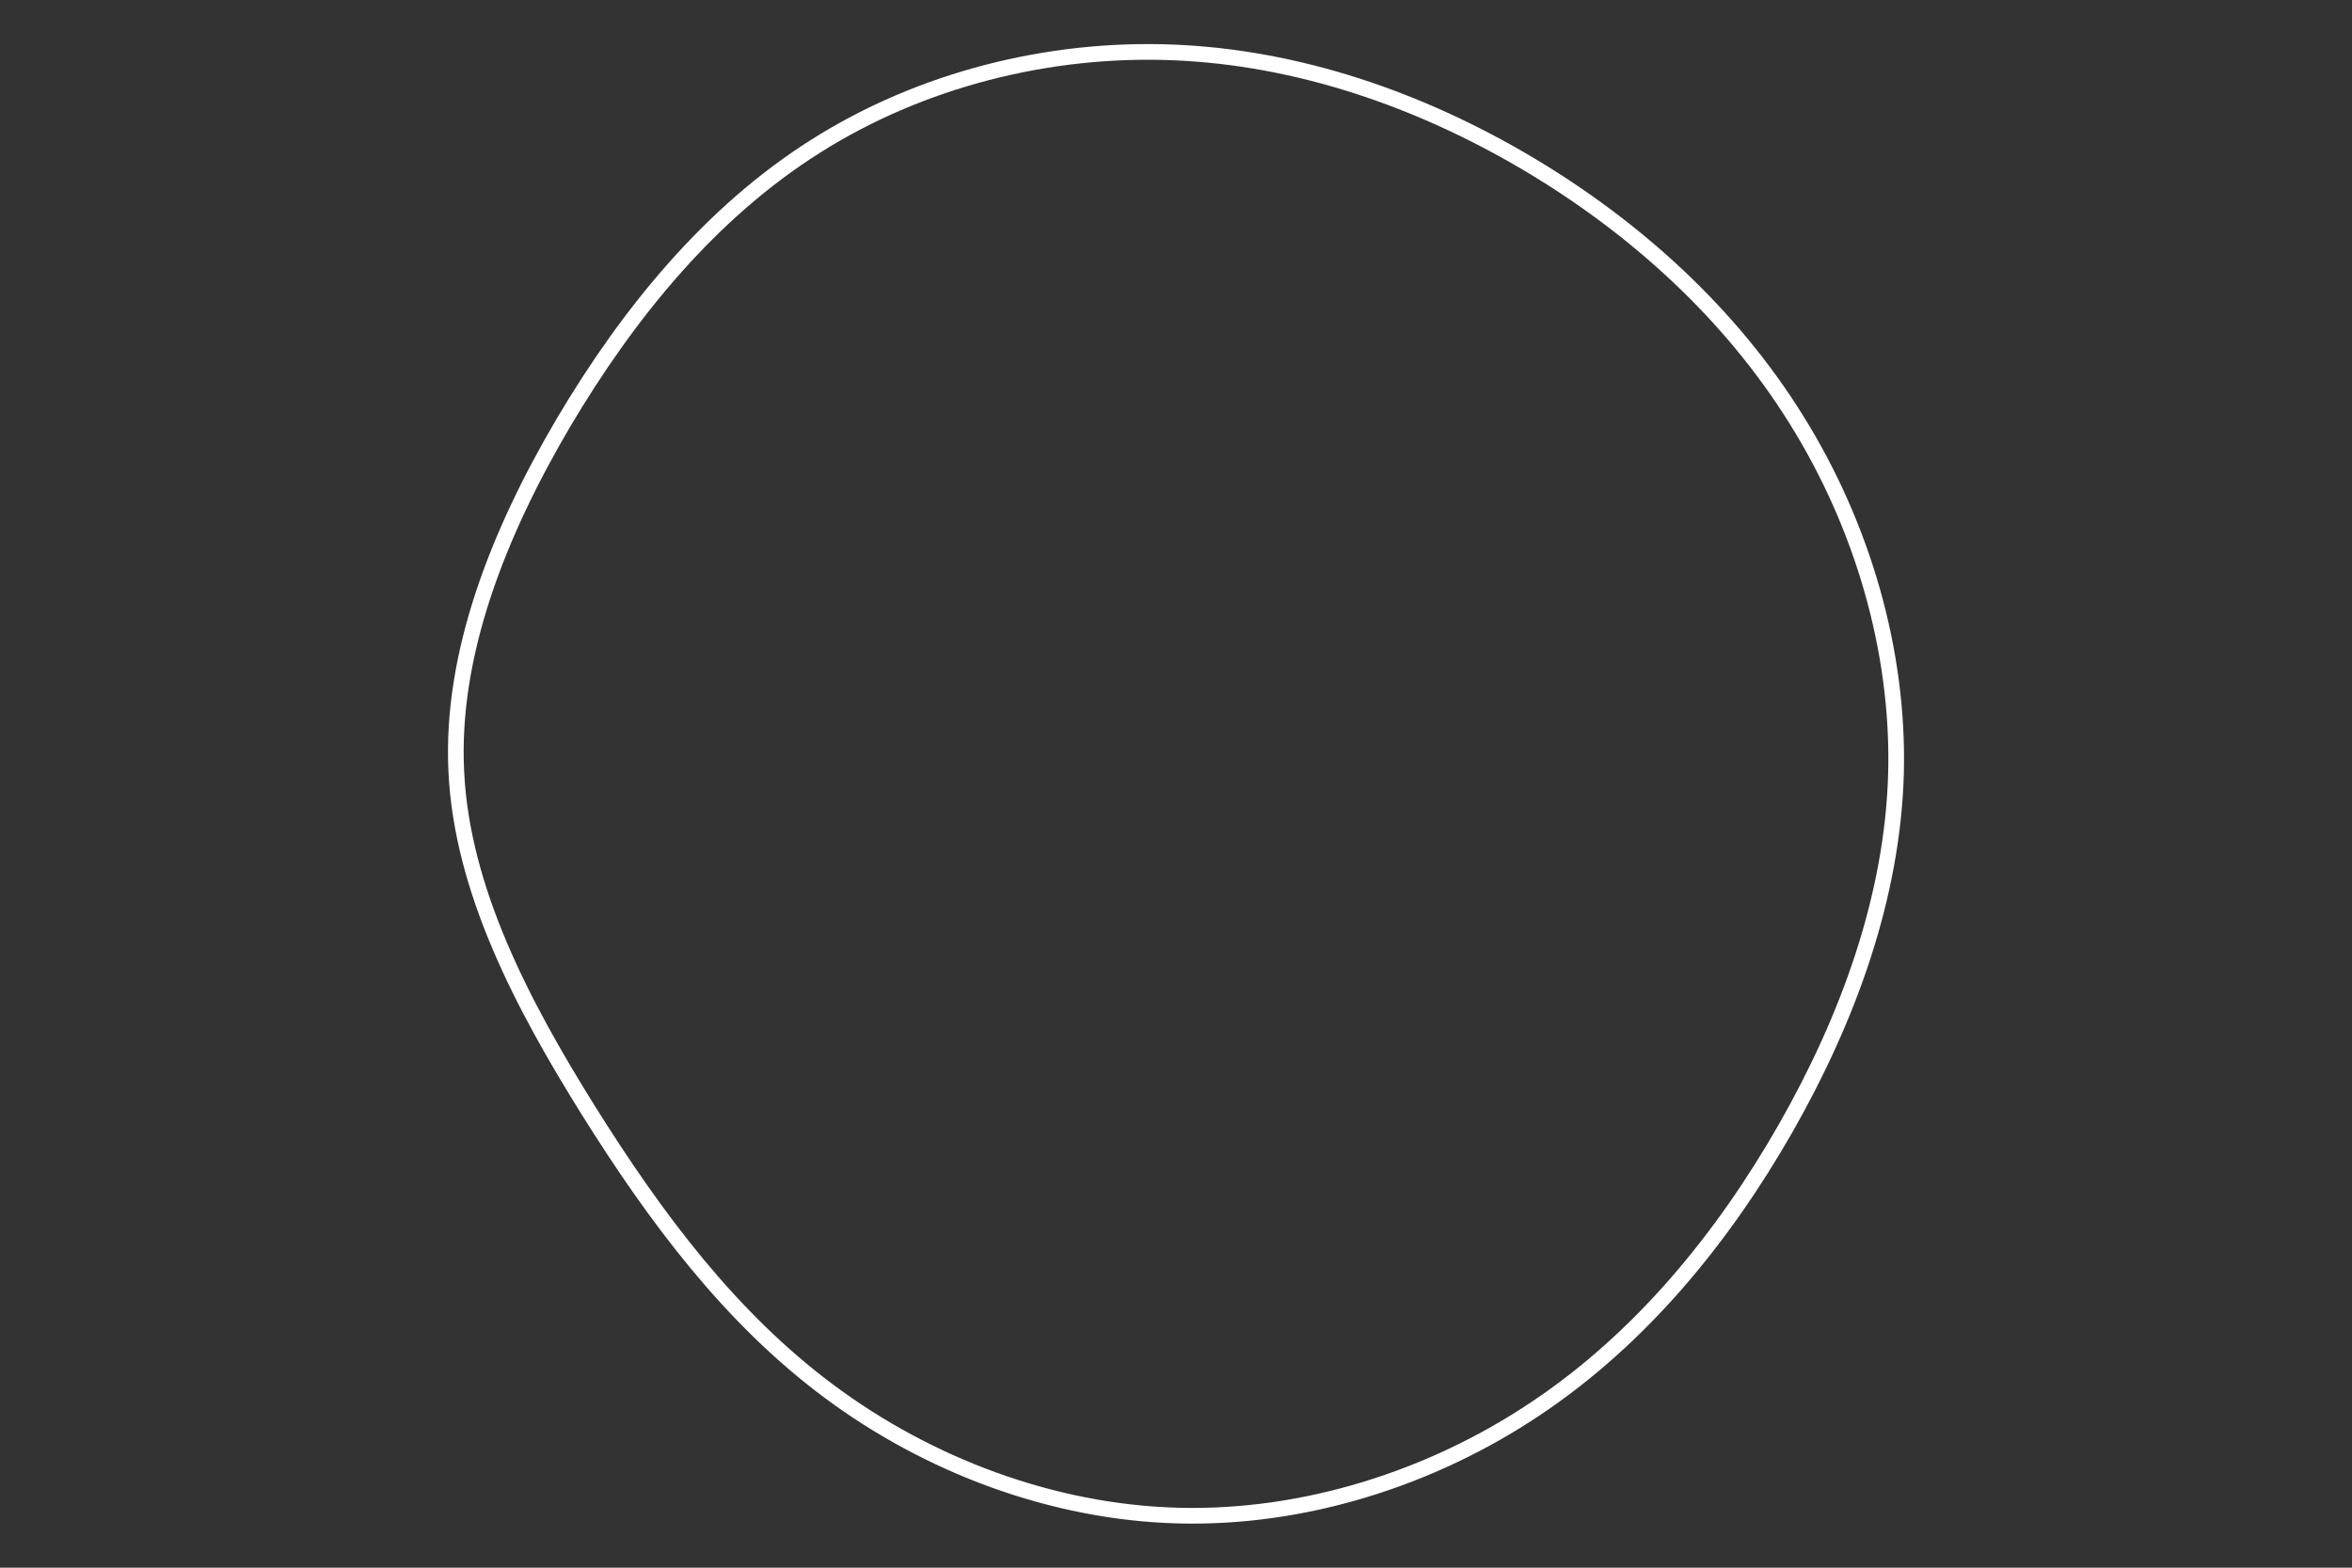 <svg id="visual" viewBox="0 0 900 600" width="900" height="600" xmlns="http://www.w3.org/2000/svg" xmlns:xlink="http://www.w3.org/1999/xlink" version="1.1"><rect x="0" y="0" width="900" height="600" fill="#333333" stroke="none"/><g transform="translate(449.912 296.757)"><path d="M134.8 -234.1C176.2 -209.5 212.4 -176.5 237.5 -136.1C262.7 -95.7 276.8 -47.8 275.6 -0.8C274.3 46.3 257.5 92.7 233.4 135C209.3 177.2 177.9 215.5 137.8 242.3C97.7 269.2 48.8 284.6 0.8 283.3C-47.3 282 -94.7 264 -132.6 235.8C-170.4 207.7 -198.9 169.5 -224.6 128.5C-250.2 87.5 -273.1 43.8 -275.3 -1.3C-277.6 -46.3 -259.2 -92.7 -234.3 -135C-209.3 -177.2 -177.9 -215.5 -137.8 -240.8C-97.7 -266.2 -48.8 -278.6 -1.1 -276.7C46.7 -274.8 93.3 -258.7 134.8 -234.1" fill="none" stroke="#ffffff" stroke-width="6"></path></g></svg>